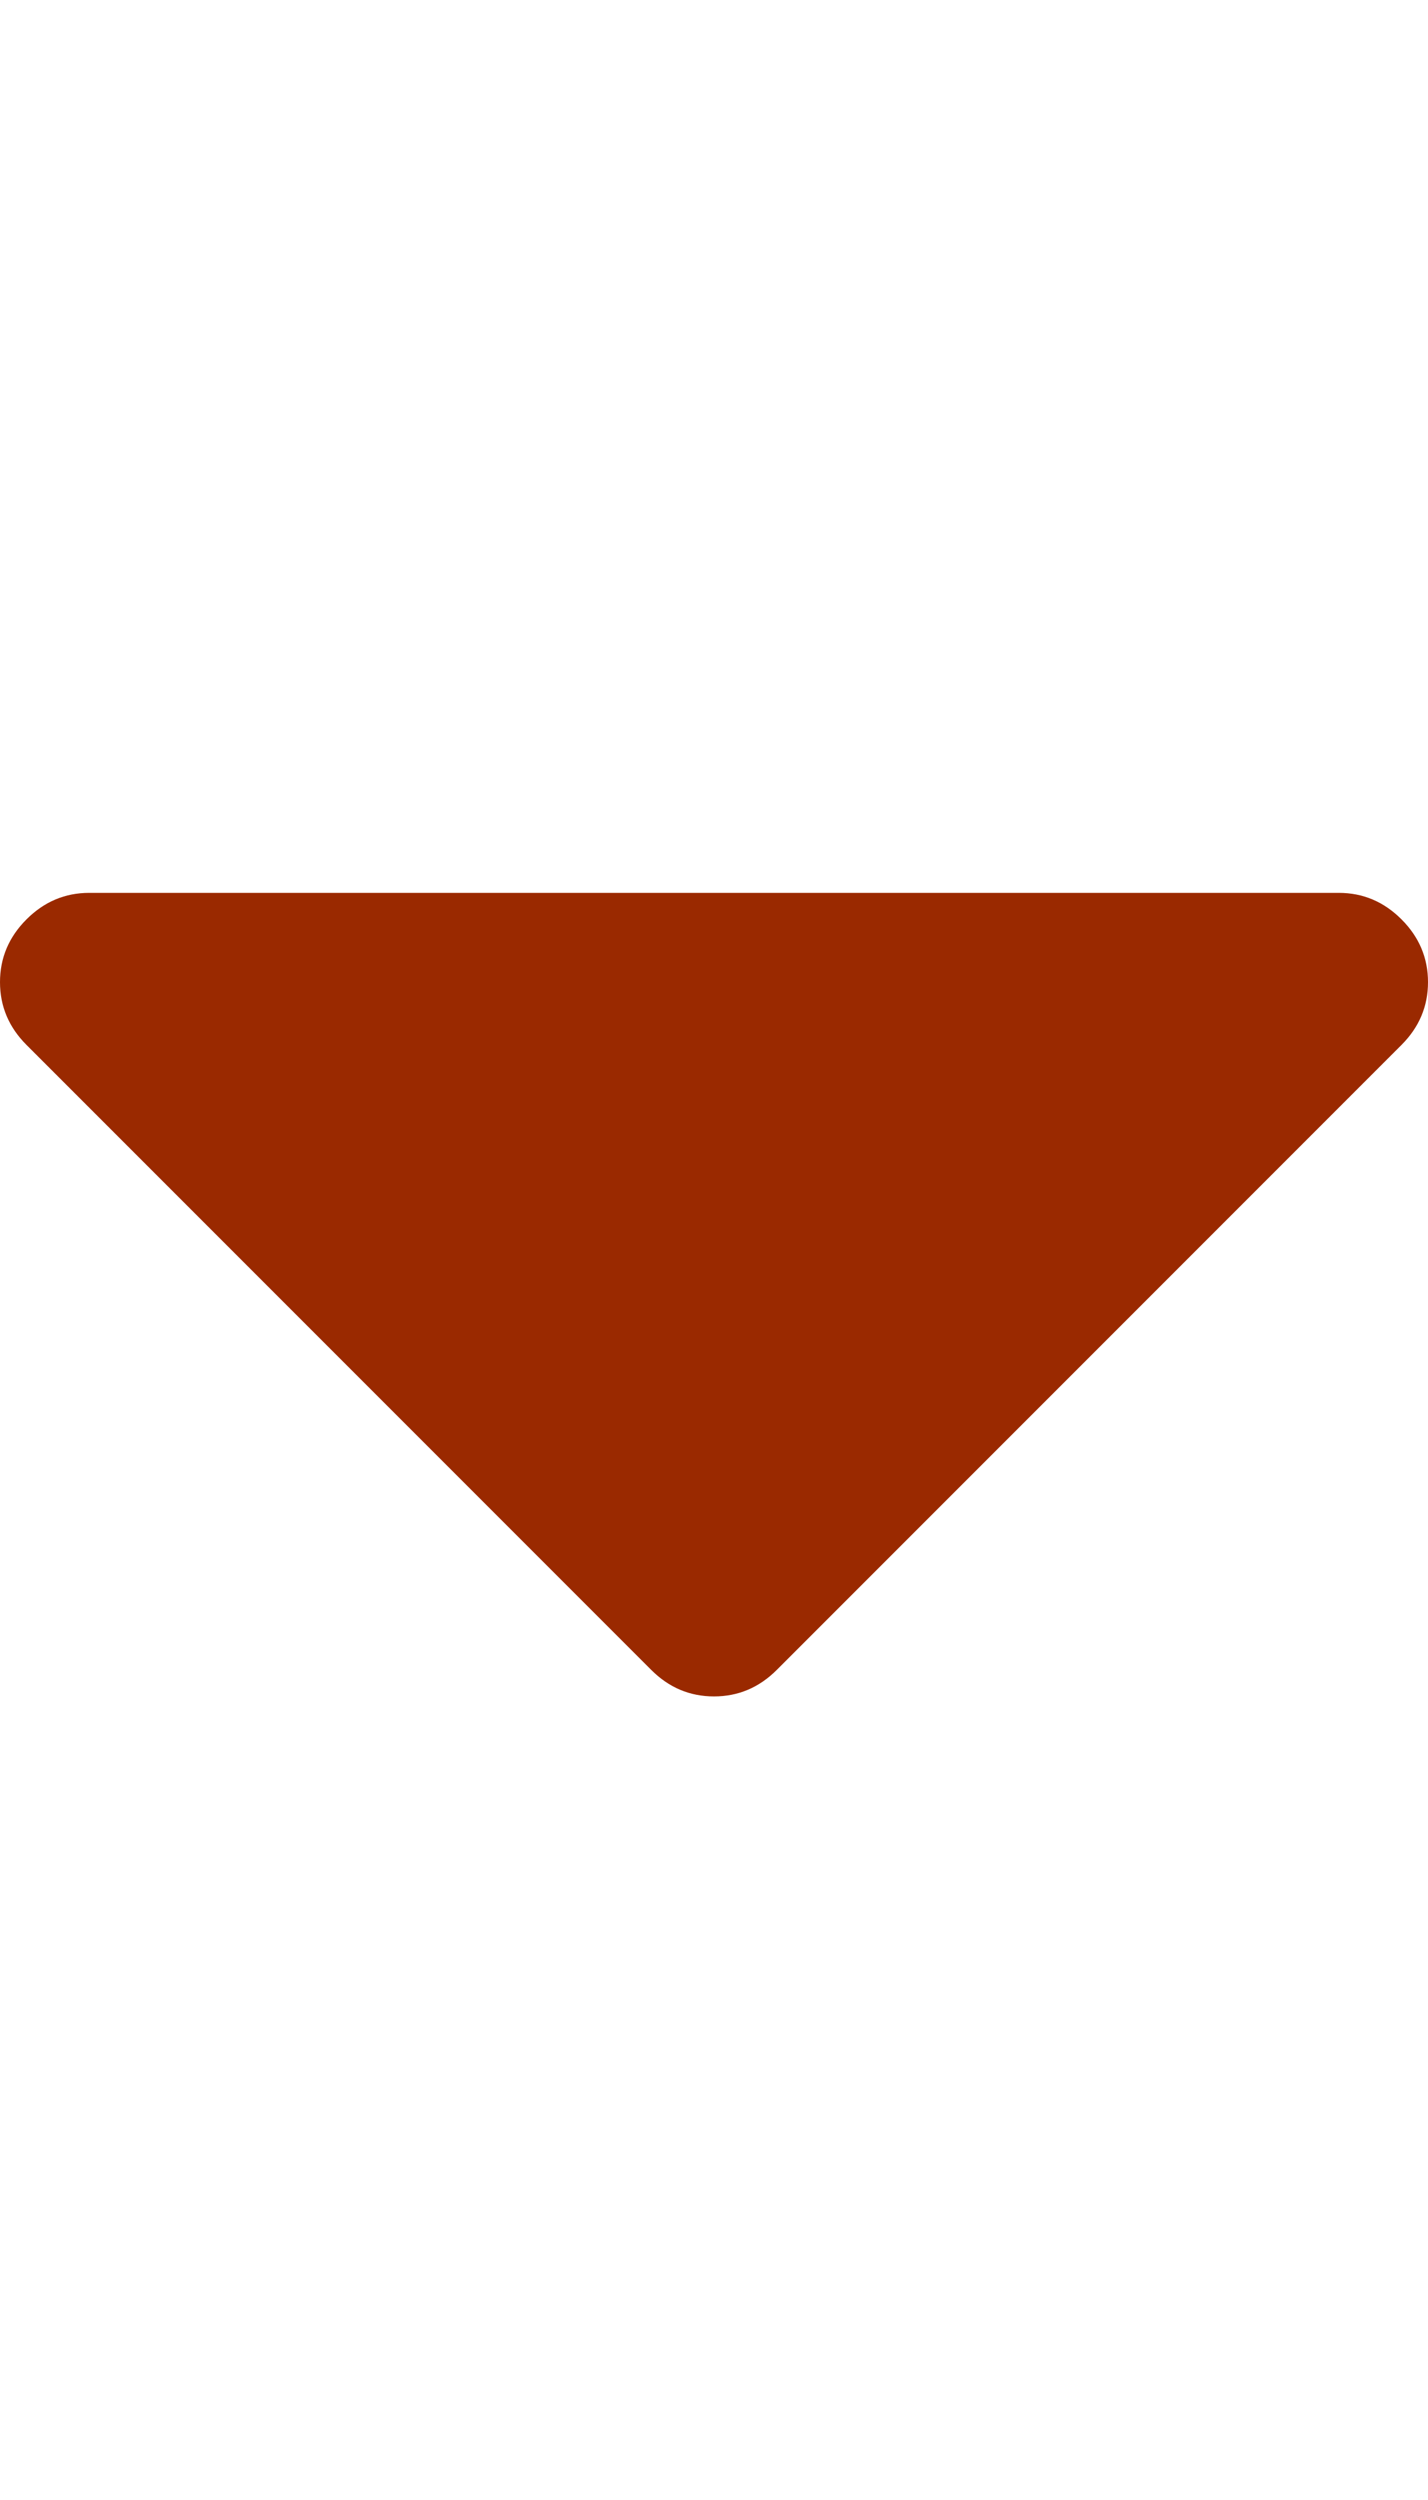 <svg xmlns="http://www.w3.org/2000/svg" width="100%" height="100%" viewBox="0 0 1024 1792"><path fill="#9a2900" d="M1024 704q0 26-19 45l-448 448q-19 19-45 19t-45-19l-448-448q-19-19-19-45t19-45 45-19h896q26 0 45 19t19 45z" /></svg>